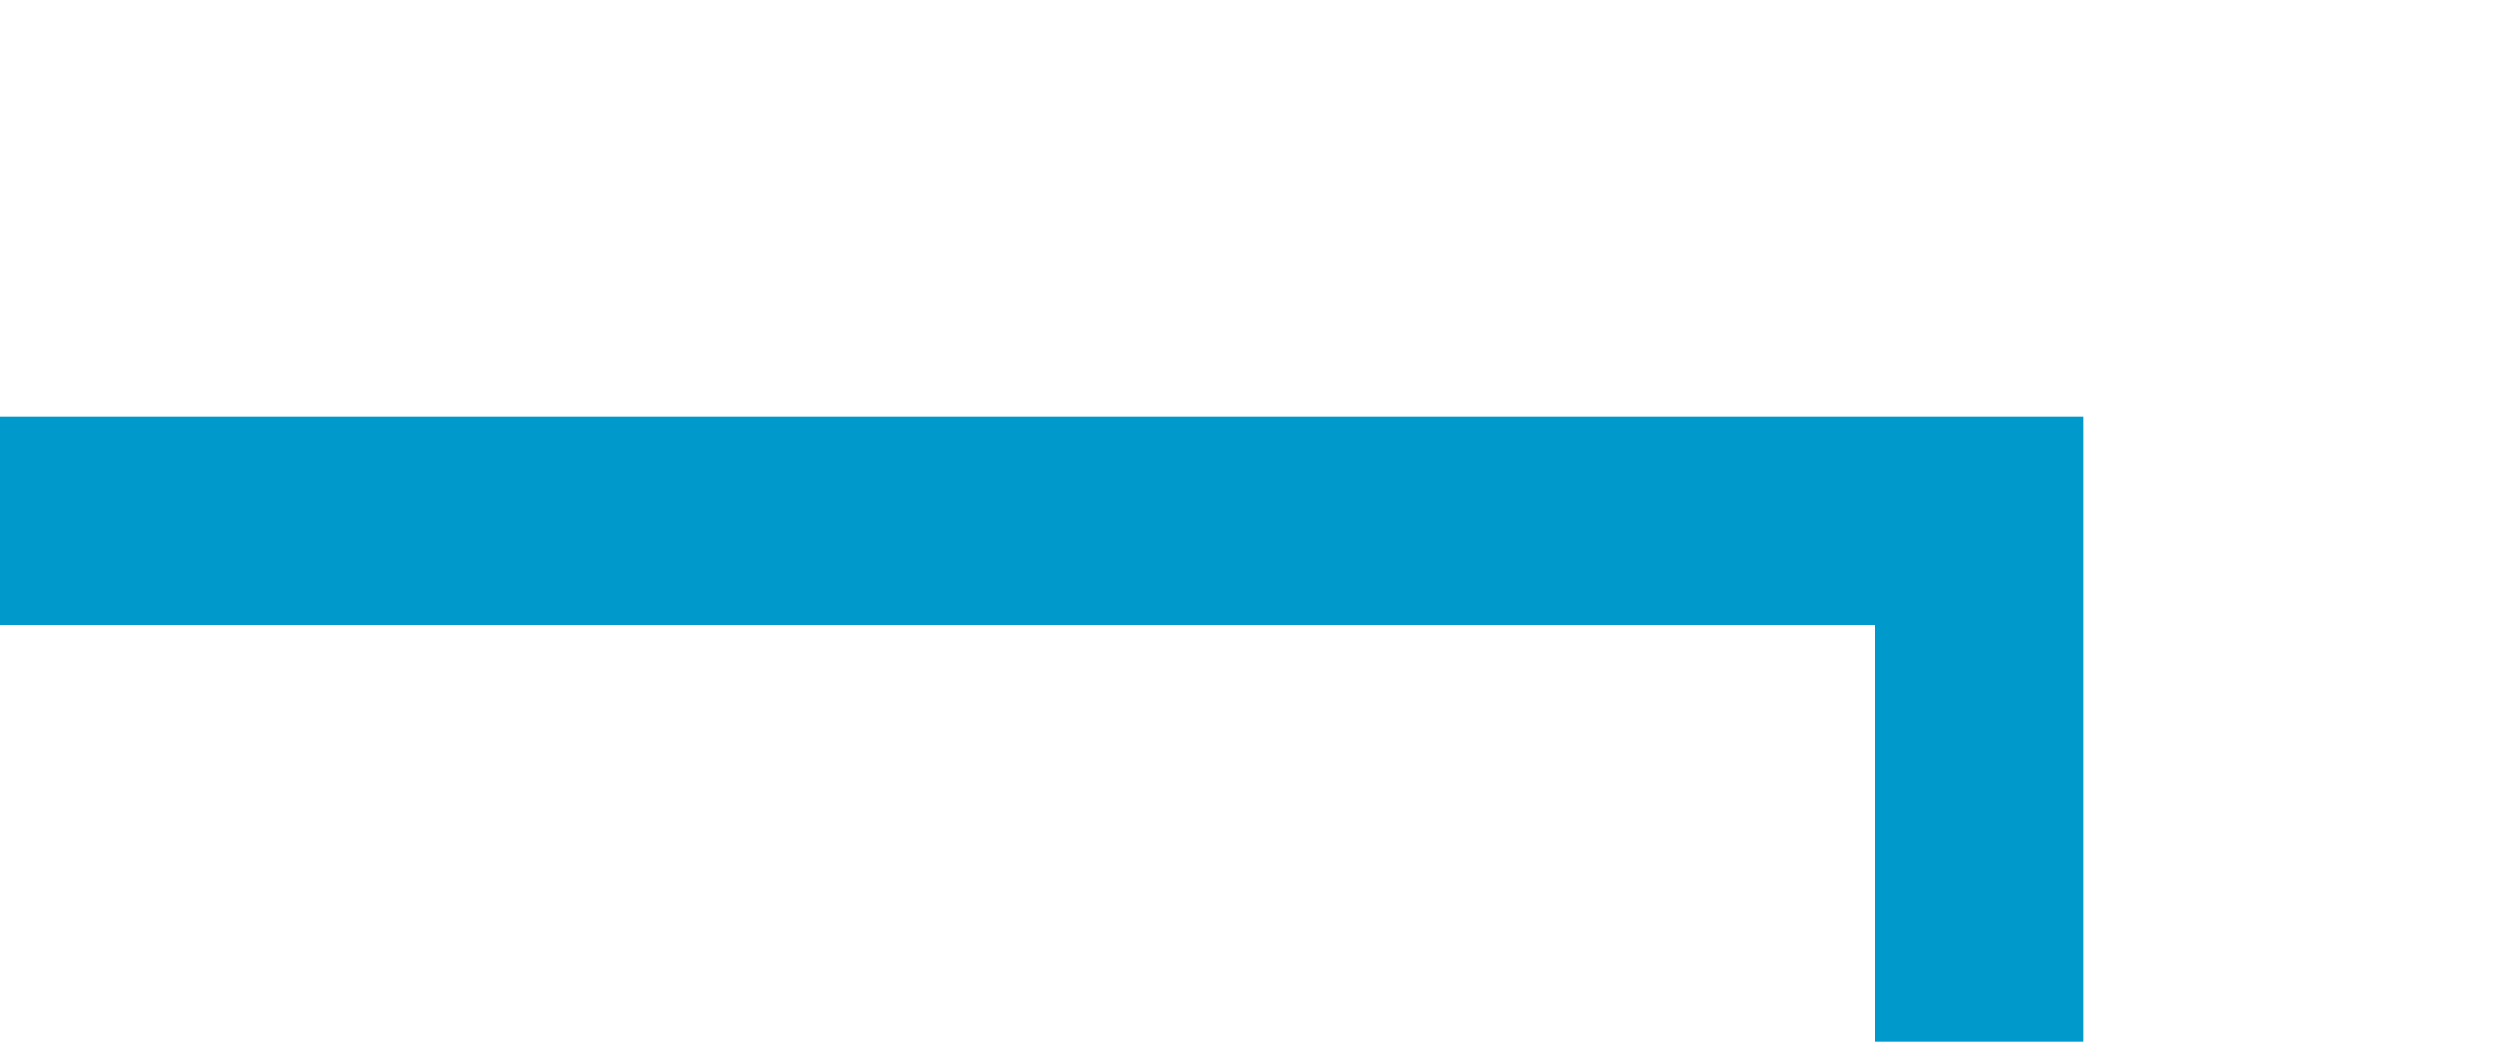 ﻿<?xml version="1.0" encoding="utf-8"?>
<svg version="1.1" xmlns:xlink="http://www.w3.org/1999/xlink" width="24px" height="10px" preserveAspectRatio="xMinYMid meet" viewBox="3561 -735  24 8" xmlns="http://www.w3.org/2000/svg">
  <path d="M 3561 -731  L 3580 -731  L 3580 -687  L 3554 -687  " stroke-width="2" stroke="#0099cc" fill="none" />
  <path d="M 3555 -694.6  L 3548 -687  L 3555 -679.4  L 3555 -694.6  Z " fill-rule="nonzero" fill="#0099cc" stroke="none" />
</svg>